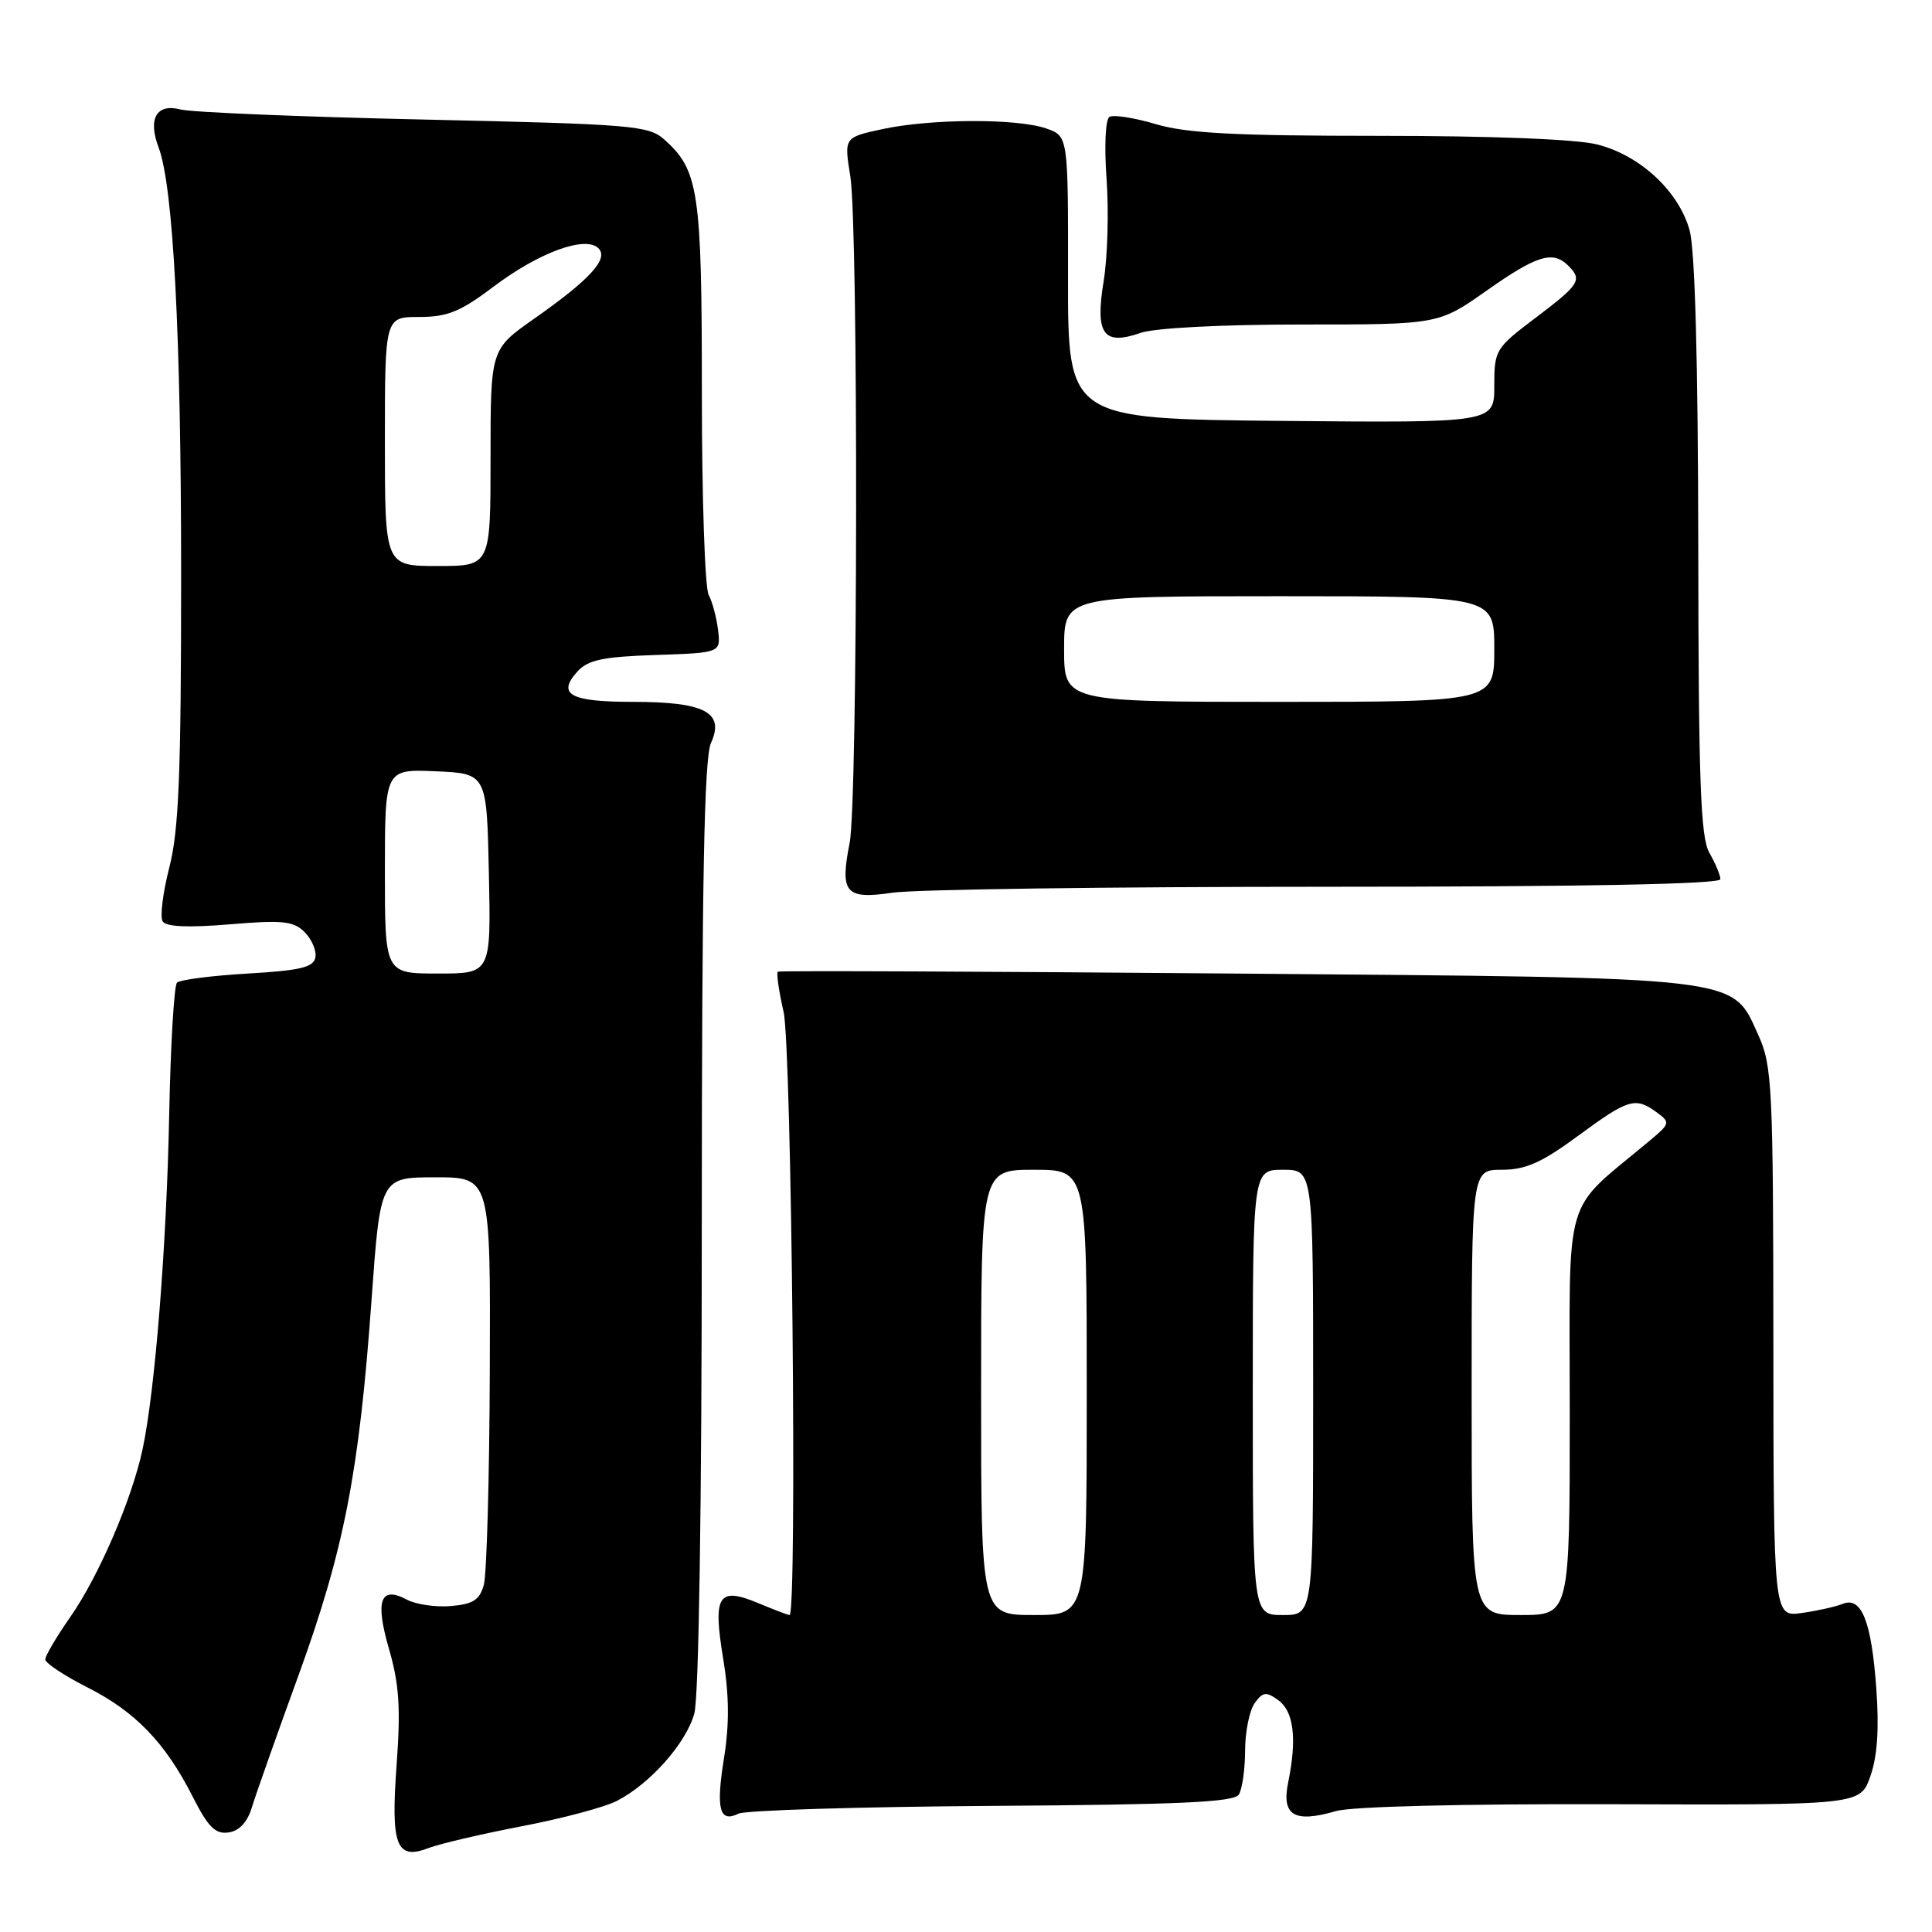 <?xml version="1.0" encoding="UTF-8" standalone="no"?>
<!DOCTYPE svg PUBLIC "-//W3C//DTD SVG 1.1//EN" "http://www.w3.org/Graphics/SVG/1.1/DTD/svg11.dtd" >
<svg xmlns="http://www.w3.org/2000/svg" xmlns:xlink="http://www.w3.org/1999/xlink" version="1.1" viewBox="0 0 256 256">
 <g >
 <path fill="currentColor"
d=" M 69.18 241.98 C 74.51 240.96 80.16 239.45 81.74 238.63 C 86.16 236.35 90.91 230.99 92.00 227.05 C 92.60 224.89 92.99 199.47 92.99 162.30 C 93.00 116.54 93.31 100.42 94.21 98.44 C 96.05 94.40 93.40 93.00 83.87 93.00 C 75.54 93.00 73.76 92.02 76.52 88.97 C 77.91 87.44 79.90 87.02 86.87 86.79 C 95.50 86.50 95.50 86.50 95.15 83.50 C 94.95 81.85 94.39 79.74 93.90 78.82 C 93.40 77.89 93.00 65.84 93.00 52.03 C 93.00 25.34 92.59 22.57 88.04 18.50 C 85.94 16.63 83.87 16.46 56.15 15.84 C 39.84 15.48 25.33 14.88 23.89 14.50 C 20.75 13.68 19.57 15.73 21.01 19.52 C 22.96 24.64 24.00 44.41 24.00 76.17 C 24.00 102.48 23.70 110.02 22.44 114.92 C 21.58 118.27 21.18 121.49 21.55 122.08 C 22.00 122.81 24.93 122.94 30.43 122.48 C 37.47 121.89 38.90 122.04 40.37 123.52 C 41.32 124.47 41.96 125.98 41.79 126.87 C 41.54 128.18 39.77 128.60 32.82 129.00 C 28.06 129.28 23.84 129.82 23.45 130.21 C 23.07 130.60 22.60 138.47 22.42 147.71 C 22.07 165.14 20.55 184.22 18.90 192.00 C 17.49 198.64 13.09 208.85 9.32 214.25 C 7.49 216.87 6.00 219.40 6.00 219.88 C 6.00 220.37 8.51 222.03 11.57 223.58 C 17.95 226.81 21.91 230.92 25.55 238.10 C 27.58 242.11 28.54 243.06 30.28 242.81 C 31.70 242.61 32.78 241.45 33.37 239.50 C 33.87 237.85 36.65 229.97 39.55 222.00 C 45.60 205.34 47.59 195.11 49.23 172.25 C 50.40 156.00 50.40 156.00 57.70 156.00 C 65.00 156.00 65.00 156.00 64.90 181.75 C 64.85 195.91 64.49 208.62 64.11 210.00 C 63.56 212.00 62.69 212.56 59.75 212.81 C 57.74 212.98 55.12 212.60 53.93 211.97 C 50.39 210.07 49.67 212.06 51.56 218.55 C 52.89 223.14 53.10 226.34 52.56 233.75 C 51.76 244.60 52.50 246.53 56.83 244.86 C 58.30 244.30 63.86 243.00 69.18 241.98 Z  M 131.41 239.29 C 156.23 239.13 163.51 238.80 164.15 237.79 C 164.60 237.08 164.98 234.45 164.98 231.94 C 164.99 229.43 165.57 226.61 166.26 225.66 C 167.35 224.17 167.78 224.12 169.40 225.30 C 171.44 226.79 171.87 230.42 170.69 236.17 C 169.79 240.57 171.49 241.59 177.02 239.98 C 179.10 239.37 193.77 239.01 213.50 239.07 C 246.50 239.18 246.50 239.18 247.84 235.34 C 248.76 232.74 249.01 229.00 248.62 223.74 C 247.98 214.82 246.66 211.51 244.17 212.52 C 243.25 212.89 240.81 213.44 238.75 213.73 C 235.00 214.26 235.00 214.26 234.98 177.88 C 234.96 144.00 234.82 141.21 233.01 137.21 C 229.42 129.30 231.71 129.57 163.50 129.00 C 130.50 128.72 103.31 128.61 103.08 128.75 C 102.85 128.89 103.19 131.29 103.83 134.08 C 104.90 138.74 105.65 214.00 104.62 214.00 C 104.41 214.00 102.56 213.29 100.49 212.43 C 95.17 210.21 94.44 211.36 95.82 219.75 C 96.62 224.56 96.65 228.46 95.95 232.85 C 94.84 239.71 95.32 241.57 97.85 240.32 C 98.76 239.87 113.86 239.41 131.41 239.29 Z  M 175.75 117.50 C 209.94 117.50 227.99 117.15 227.96 116.50 C 227.95 115.95 227.29 114.38 226.50 113.00 C 225.33 110.96 225.06 103.55 225.03 72.50 C 225.00 47.91 224.60 33.09 223.88 30.51 C 222.44 25.33 217.32 20.57 211.63 19.14 C 208.87 18.44 197.64 18.00 182.74 18.00 C 163.67 18.00 157.23 17.66 153.16 16.45 C 150.30 15.60 147.53 15.17 147.01 15.49 C 146.47 15.83 146.31 19.38 146.63 23.79 C 146.93 28.03 146.76 34.09 146.24 37.25 C 145.09 44.29 146.19 45.83 151.13 44.11 C 152.99 43.46 161.78 43.00 172.45 43.00 C 190.61 43.00 190.61 43.00 197.00 38.50 C 203.64 33.82 205.77 33.17 207.80 35.20 C 209.70 37.10 209.33 37.68 203.50 42.09 C 198.15 46.13 198.00 46.37 198.00 51.14 C 198.00 56.03 198.00 56.03 169.75 55.77 C 141.50 55.50 141.50 55.50 141.52 36.77 C 141.54 18.03 141.54 18.03 138.62 17.02 C 134.77 15.68 123.40 15.72 116.97 17.10 C 111.84 18.20 111.84 18.20 112.67 23.35 C 113.75 30.04 113.67 106.22 112.58 111.70 C 111.27 118.33 112.03 119.21 118.23 118.29 C 121.13 117.85 147.01 117.50 175.75 117.50 Z  M 51.00 115.45 C 51.00 101.91 51.00 101.91 57.75 102.20 C 64.50 102.50 64.50 102.50 64.78 115.75 C 65.06 129.00 65.06 129.00 58.03 129.00 C 51.00 129.00 51.00 129.00 51.00 115.45 Z  M 51.00 58.50 C 51.00 42.00 51.00 42.00 55.54 42.00 C 59.30 42.00 61.01 41.30 65.46 37.94 C 71.44 33.43 77.59 31.19 79.30 32.90 C 80.69 34.29 78.18 37.04 70.75 42.25 C 65.00 46.29 65.00 46.29 65.00 60.64 C 65.00 75.00 65.00 75.00 58.00 75.00 C 51.00 75.00 51.00 75.00 51.00 58.50 Z  M 130.00 184.50 C 130.00 155.00 130.00 155.00 137.00 155.00 C 144.00 155.00 144.00 155.00 144.00 184.50 C 144.00 214.00 144.00 214.00 137.00 214.00 C 130.00 214.00 130.00 214.00 130.00 184.50 Z  M 166.00 184.50 C 166.00 155.00 166.00 155.00 170.00 155.00 C 174.00 155.00 174.00 155.00 174.00 184.50 C 174.00 214.00 174.00 214.00 170.00 214.00 C 166.00 214.00 166.00 214.00 166.00 184.50 Z  M 195.00 184.50 C 195.00 155.00 195.00 155.00 199.00 155.00 C 202.16 155.00 204.27 154.06 209.11 150.50 C 215.78 145.59 216.69 145.32 219.52 147.39 C 221.35 148.73 221.31 148.87 218.60 151.14 C 206.93 160.91 208.00 157.29 208.00 187.12 C 208.00 214.00 208.00 214.00 201.50 214.00 C 195.00 214.00 195.00 214.00 195.00 184.50 Z  M 141.00 86.00 C 141.00 79.00 141.00 79.00 169.50 79.00 C 198.00 79.00 198.00 79.00 198.00 86.00 C 198.00 93.00 198.00 93.00 169.50 93.00 C 141.00 93.00 141.00 93.00 141.00 86.00 Z "/>
</g>
</svg>